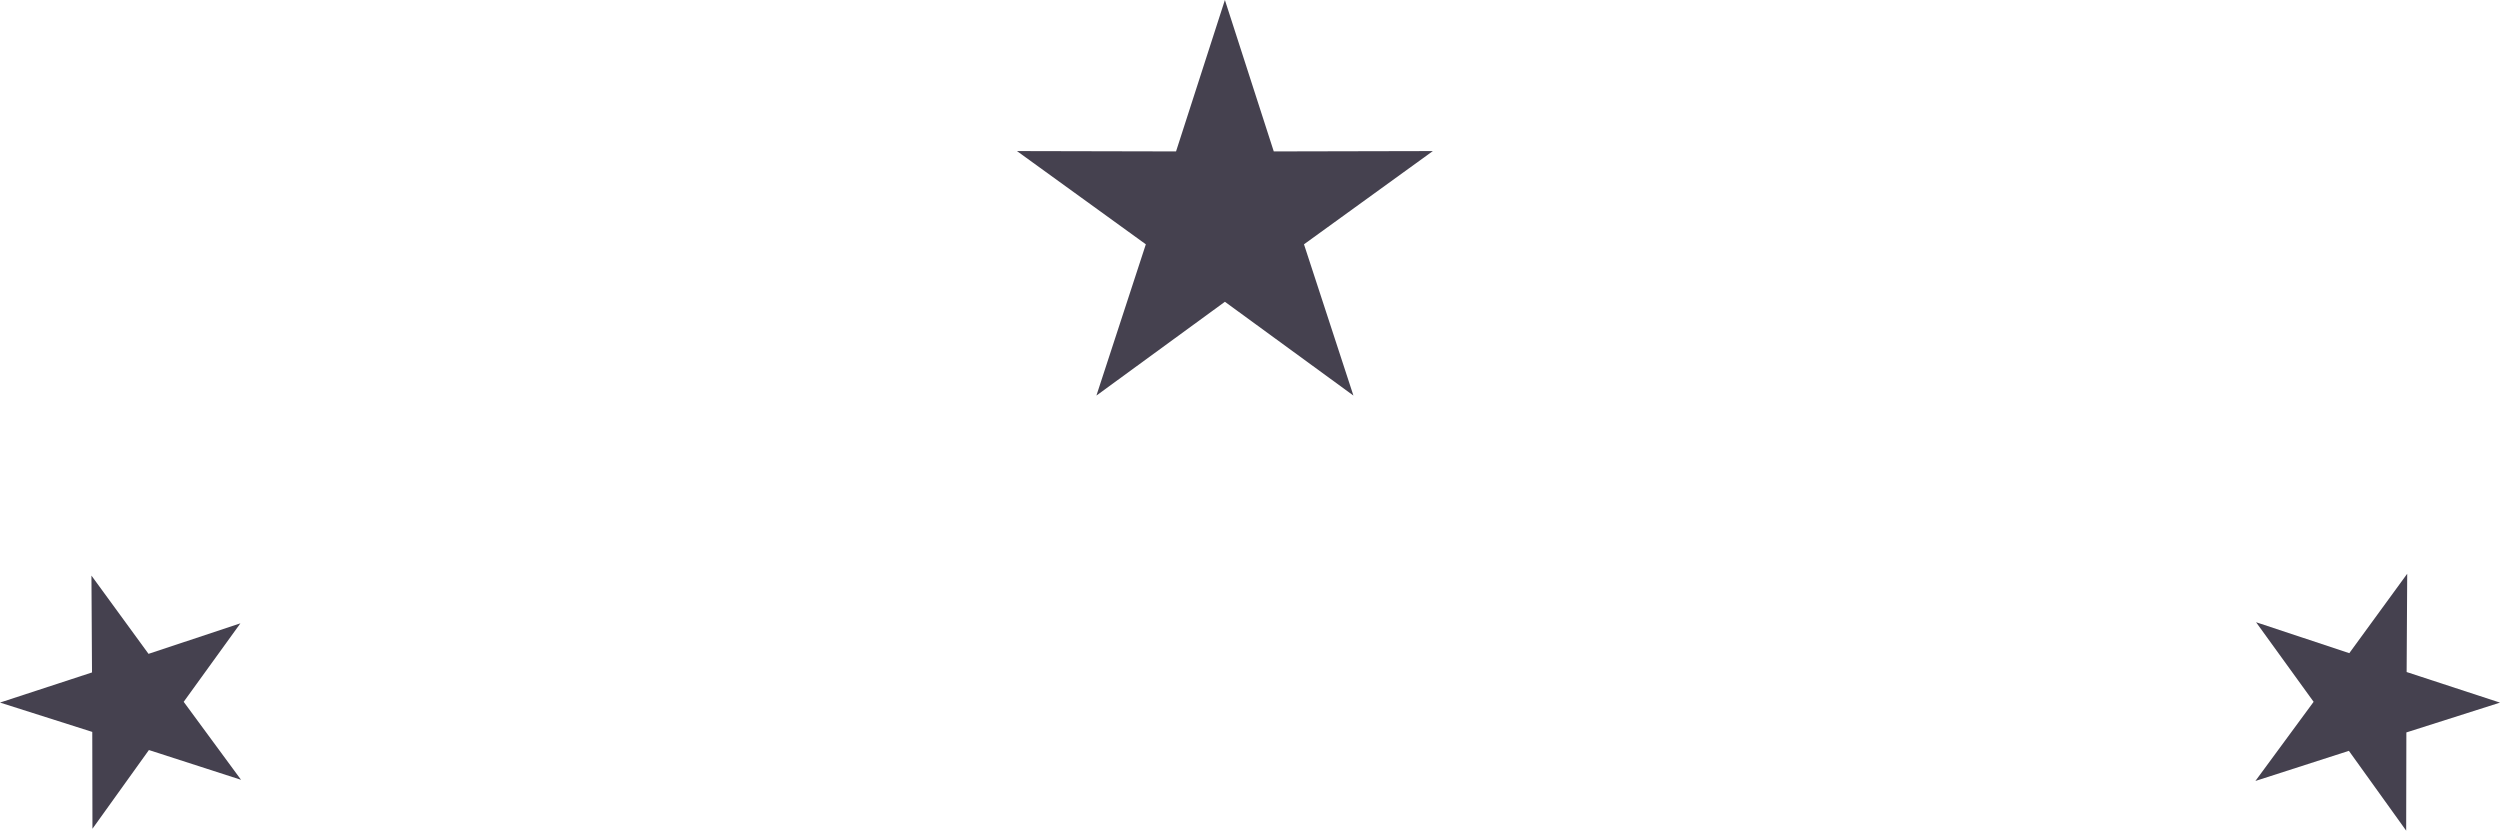 <svg version="1.1" id="图层_1" x="0px" y="0px" width="208.164px" height="69.164px" viewBox="0 0 208.164 69.164" enable-background="new 0 0 208.164 69.164" xml:space="preserve" xmlns="http://www.w3.org/2000/svg" xmlns:xlink="http://www.w3.org/1999/xlink" xmlns:xml="http://www.w3.org/XML/1998/namespace">
  <path fill="#45414F" d="M101.992,0l4.069,12.608l13.246-0.029l-10.73,7.764l4.116,12.594l-10.701-7.809l-10.699,7.809l4.115-12.594
	l-10.73-7.764l13.245,0.029L101.992,0z M7.661,55.992L0,58.5l7.683,2.443l0.015,8.064l4.701-6.555l7.672,2.479l-4.776-6.494
	l4.723-6.535l-7.651,2.541l-4.753-6.516L7.661,55.992z M200.438,47.773l-4.822,6.613l-7.764-2.576l4.793,6.627l-4.848,6.59
	l7.785-2.508l4.77,6.645l0.016-8.178l7.797-2.482l-7.775-2.547L200.438,47.773z" class="color c1"/>
</svg>